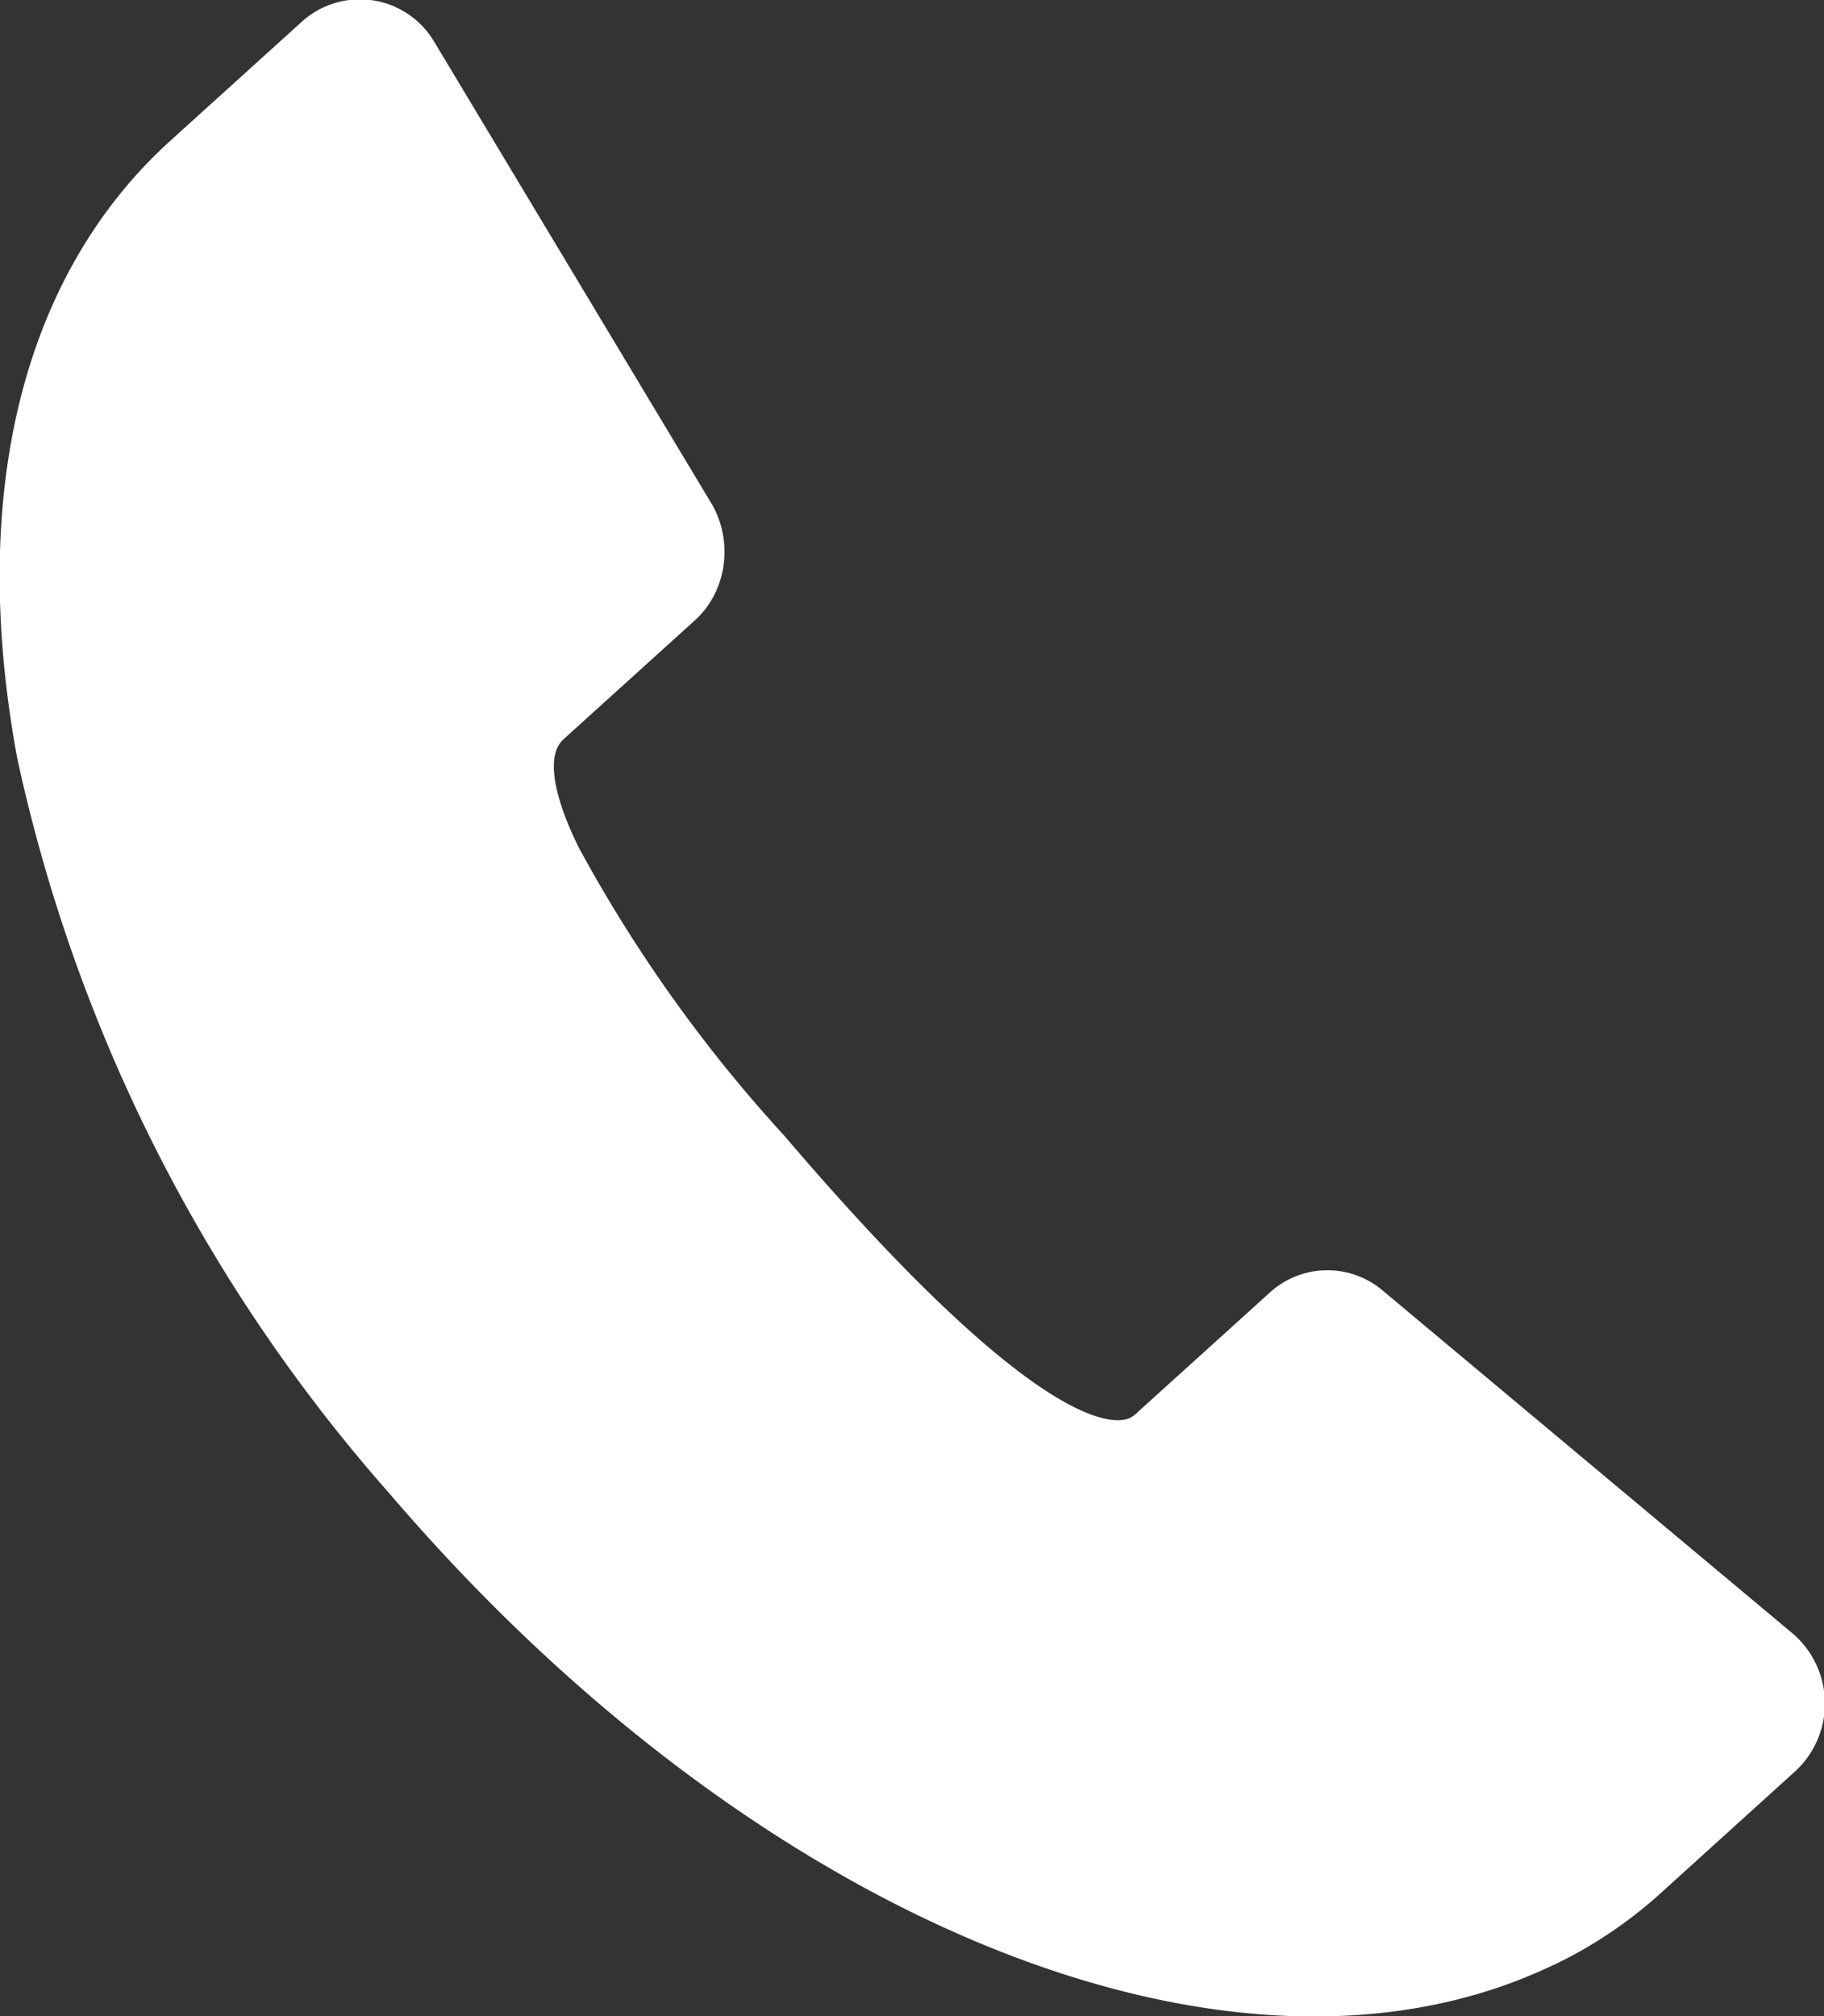 <svg xmlns="http://www.w3.org/2000/svg" xmlns:xlink="http://www.w3.org/1999/xlink" width="19" height="21"><rect width="100%" height="100%" fill="#333333" stroke="none"/><defs><path id="a" d="M786.68 4341.02l-4.28-3.58a.89.89 0 0 0-1.18.03l-1.37 1.24a.33.33 0 0 1-.08.06c-.18.08-.99.12-3.6-2.94a15.06 15.06 0 0 1-2.14-3c-.2-.4-.38-.93-.16-1.13l1.37-1.24c.33-.3.4-.81.18-1.2l-2.9-4.83a.9.9 0 0 0-1.38-.2l-1.37 1.24c-1.54 1.4-2.1 3.68-1.59 6.43a17 17 0 0 0 3.88 7.66c3.78 4.42 8.72 6.46 12.03 4.95.45-.2.87-.48 1.23-.81l1.38-1.25a.96.96 0 0 0-.02-1.43z"/></defs><use fill="#fff" xlink:href="#a" opacity=".3" transform="translate(-768 -4324)"/></svg>